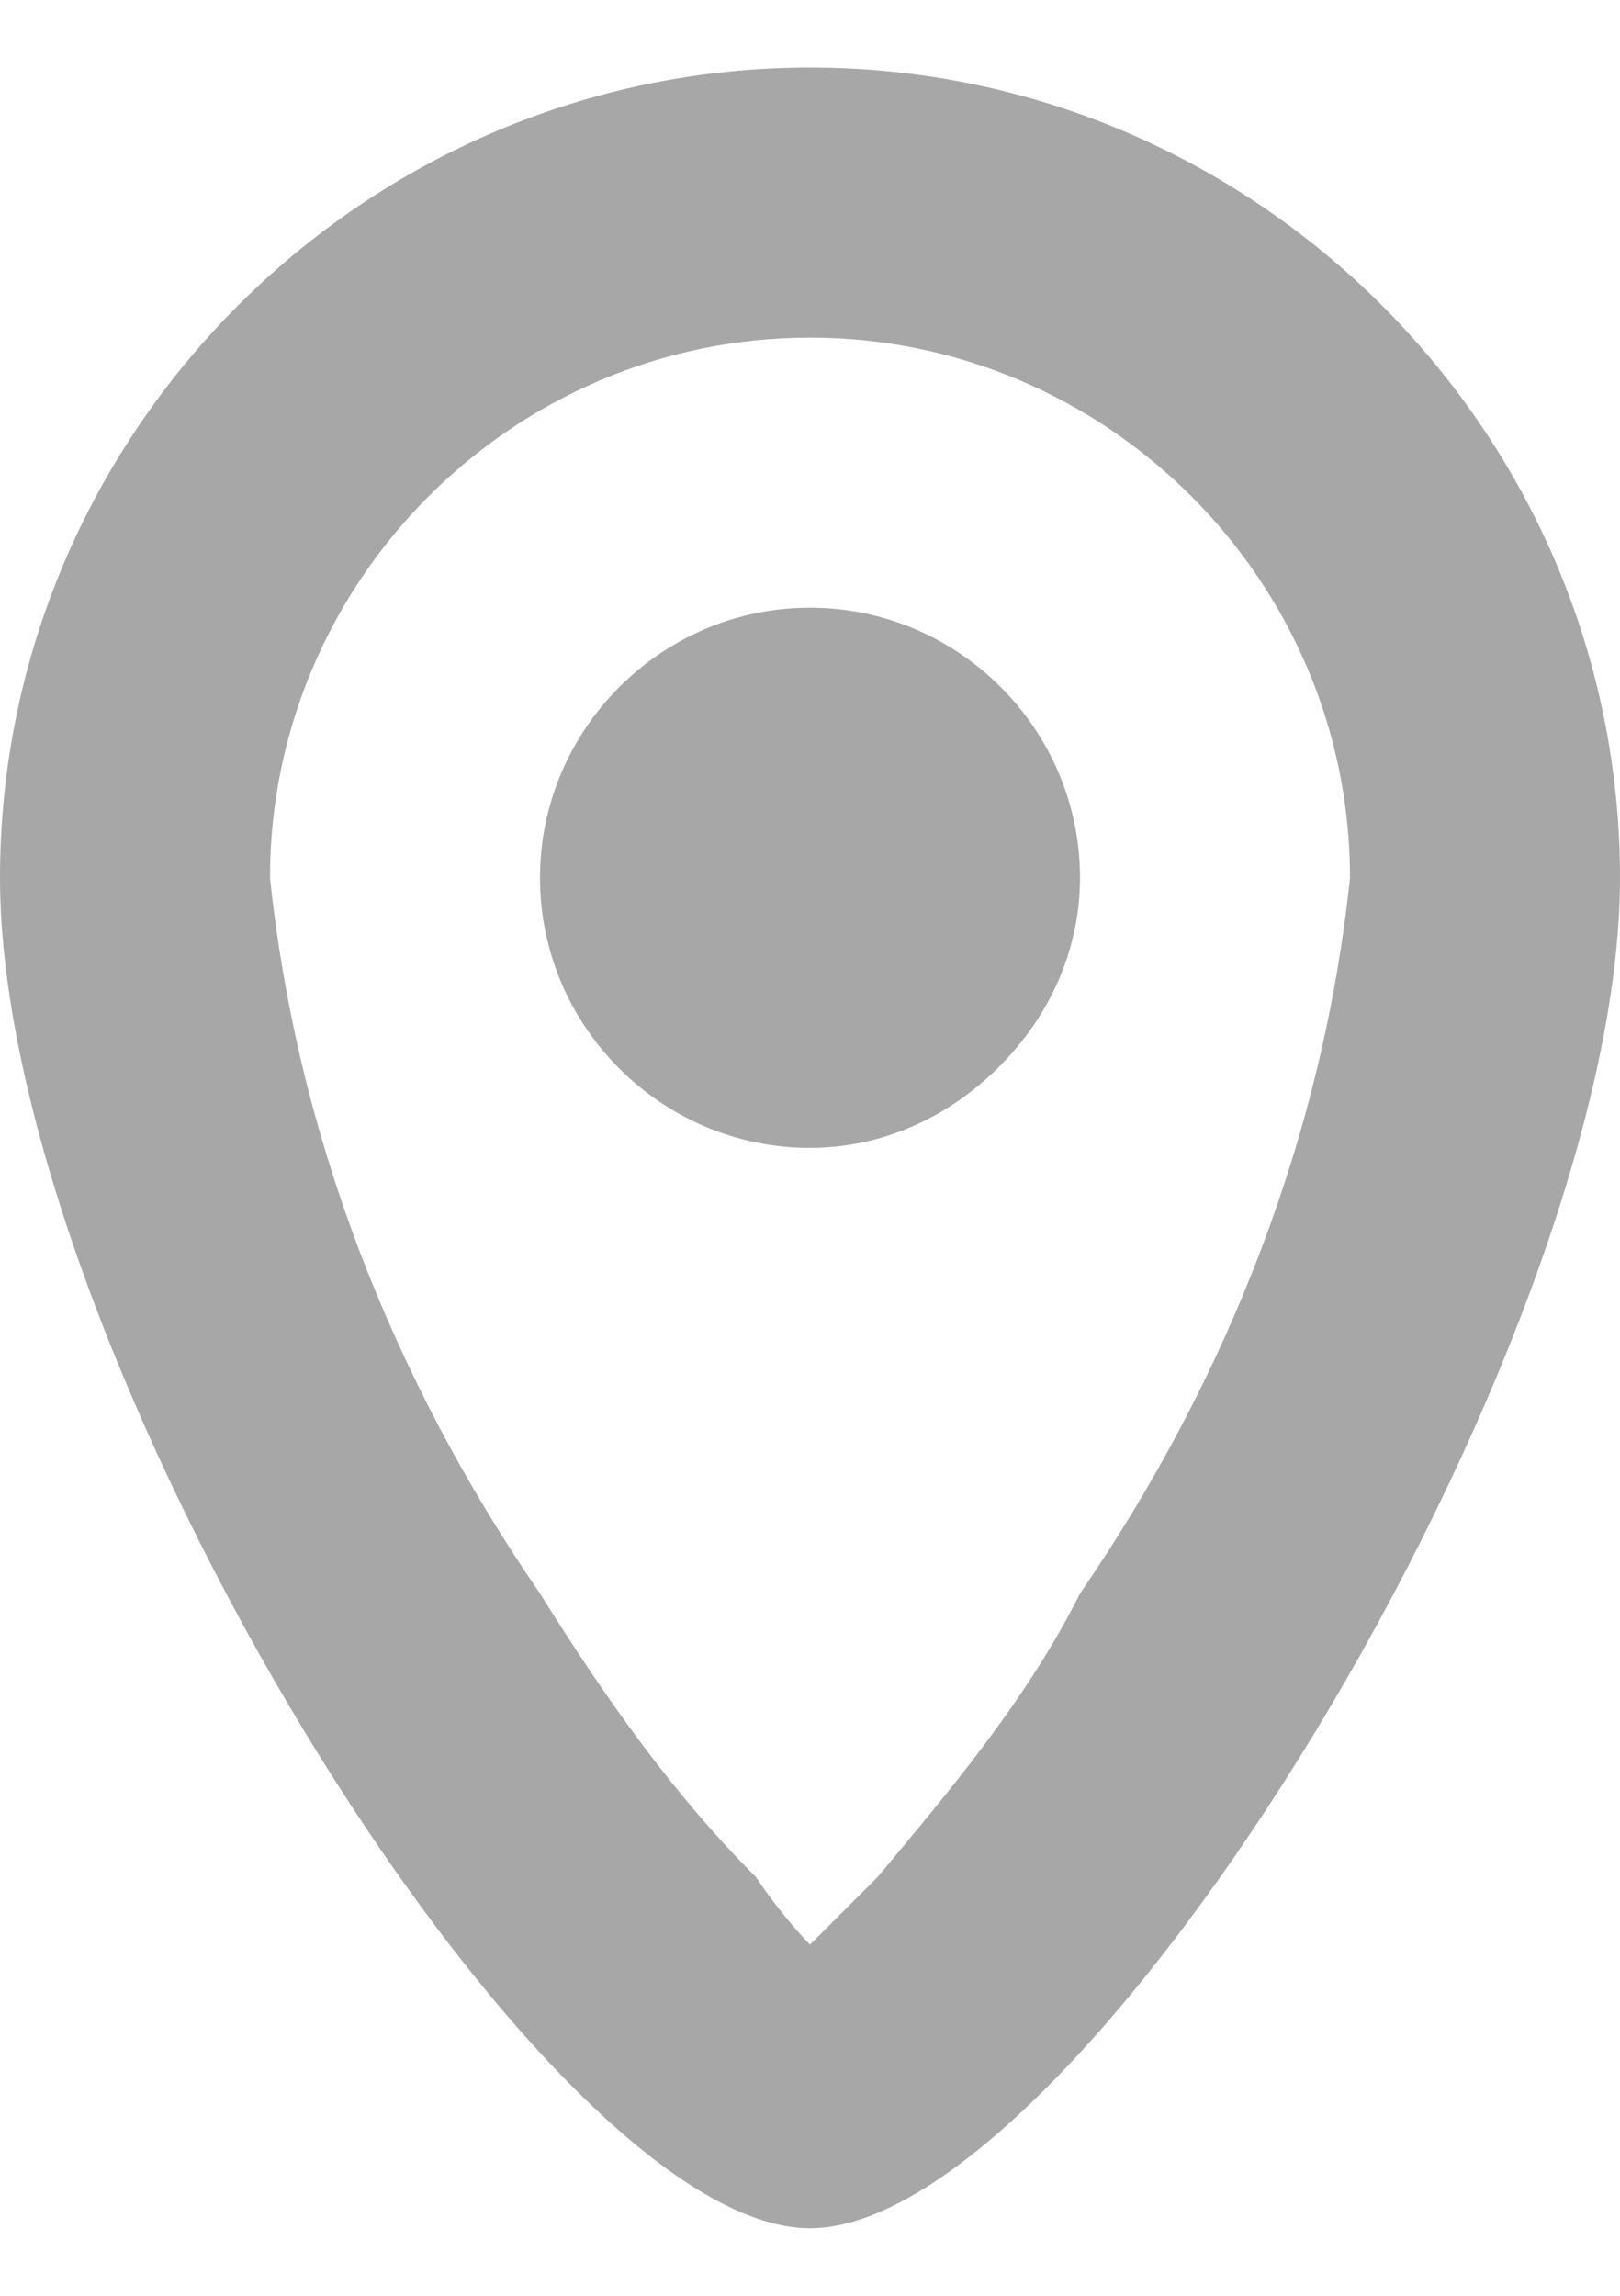 <svg width="12" height="17" viewBox="0 0 12 17" fill="none" xmlns="http://www.w3.org/2000/svg">
<path fill-rule="evenodd" clip-rule="evenodd" d="M6 16.5C4 16.5 0 10 0 6.5C0 3.2 2.7 0.5 6 0.5C9.3 0.5 12 3.2 12 6.5C12 10 8 16.5 6 16.5ZM6 2.5C3.8 2.5 2 4.3 2 6.5C2.2 8.4 2.9 10.2 4 11.8C4.5 12.6 5 13.3 5.6 13.9C5.8 14.2 6 14.4 6 14.4C6 14.4 6.2 14.2 6.5 13.9C7 13.3 7.6 12.6 8 11.8C9.1 10.2 9.8 8.4 10 6.5C10 4.3 8.2 2.5 6 2.5ZM6 8.5C4.9 8.5 4 7.6 4 6.5C4 5.4 4.9 4.5 6 4.5C7.1 4.5 8 5.4 8 6.5C8 7 7.8 7.5 7.4 7.9C7 8.3 6.5 8.5 6 8.5Z" fill="#A7A7A7"/>
</svg>
